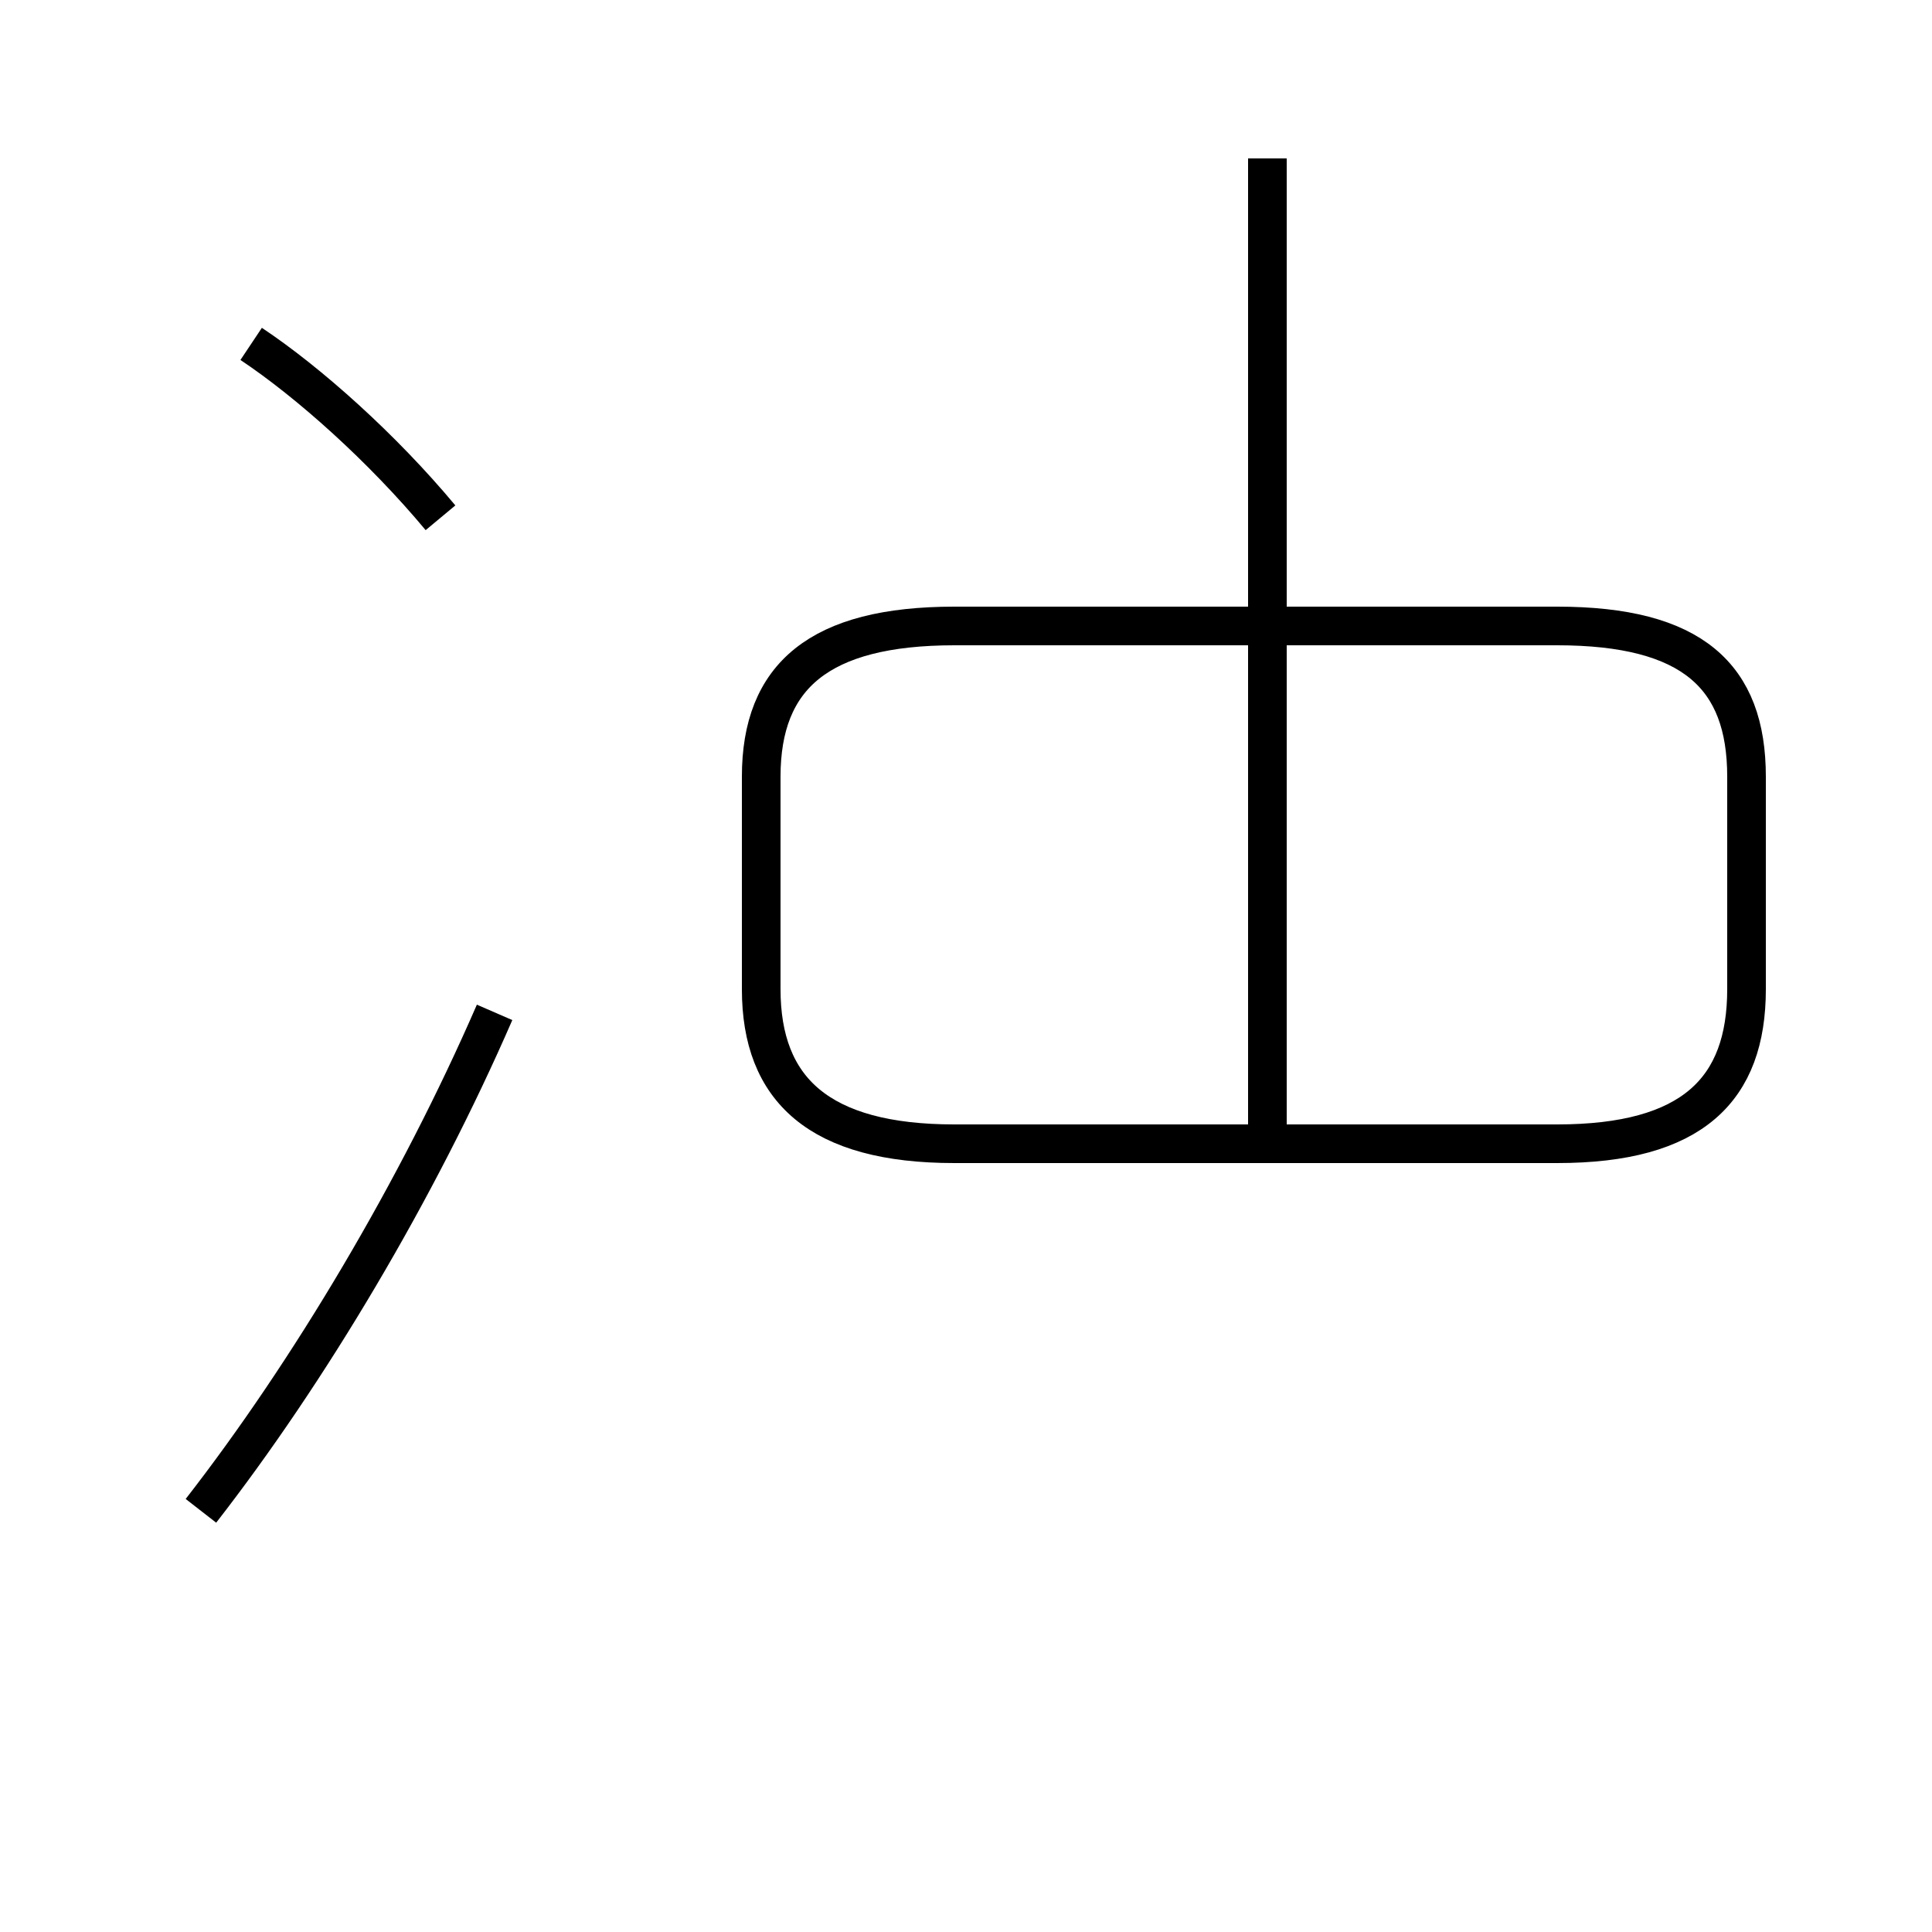 <?xml version='1.0' encoding='utf8'?>
<svg viewBox="0.0 -44.0 50.0 50.0" version="1.1" xmlns="http://www.w3.org/2000/svg">
<rect x="0.0" y="-44.0" width="50.0" height="50.0" fill="#808080" stroke="none"/>
<rect x="-1000" y="-1000" width="2000" height="2000" stroke="white" fill="white"/>
<g style="fill:none; stroke:#000000;  stroke-width:1">
<path d="M 11.4 30.6 C 9.9 32.4 8.0 34.1 6.5 35.1 M 5.2 4.9 C 8.0 8.5 10.8 13.2 12.8 17.8 M 31.5 27.8 L 24.7 27.8 C 21.2 27.8 19.7 26.5 19.7 23.9 L 19.7 18.4 C 19.7 15.8 21.2 14.4 24.7 14.4 L 40.3 14.4 C 43.8 14.4 45.2 15.8 45.2 18.4 L 45.2 23.9 C 45.2 26.5 43.8 27.8 40.3 27.8 L 31.5 27.8 M 32.8 13.9 L 32.8 39.9 " transform="scale(1, -1)" />
</g>
</svg>